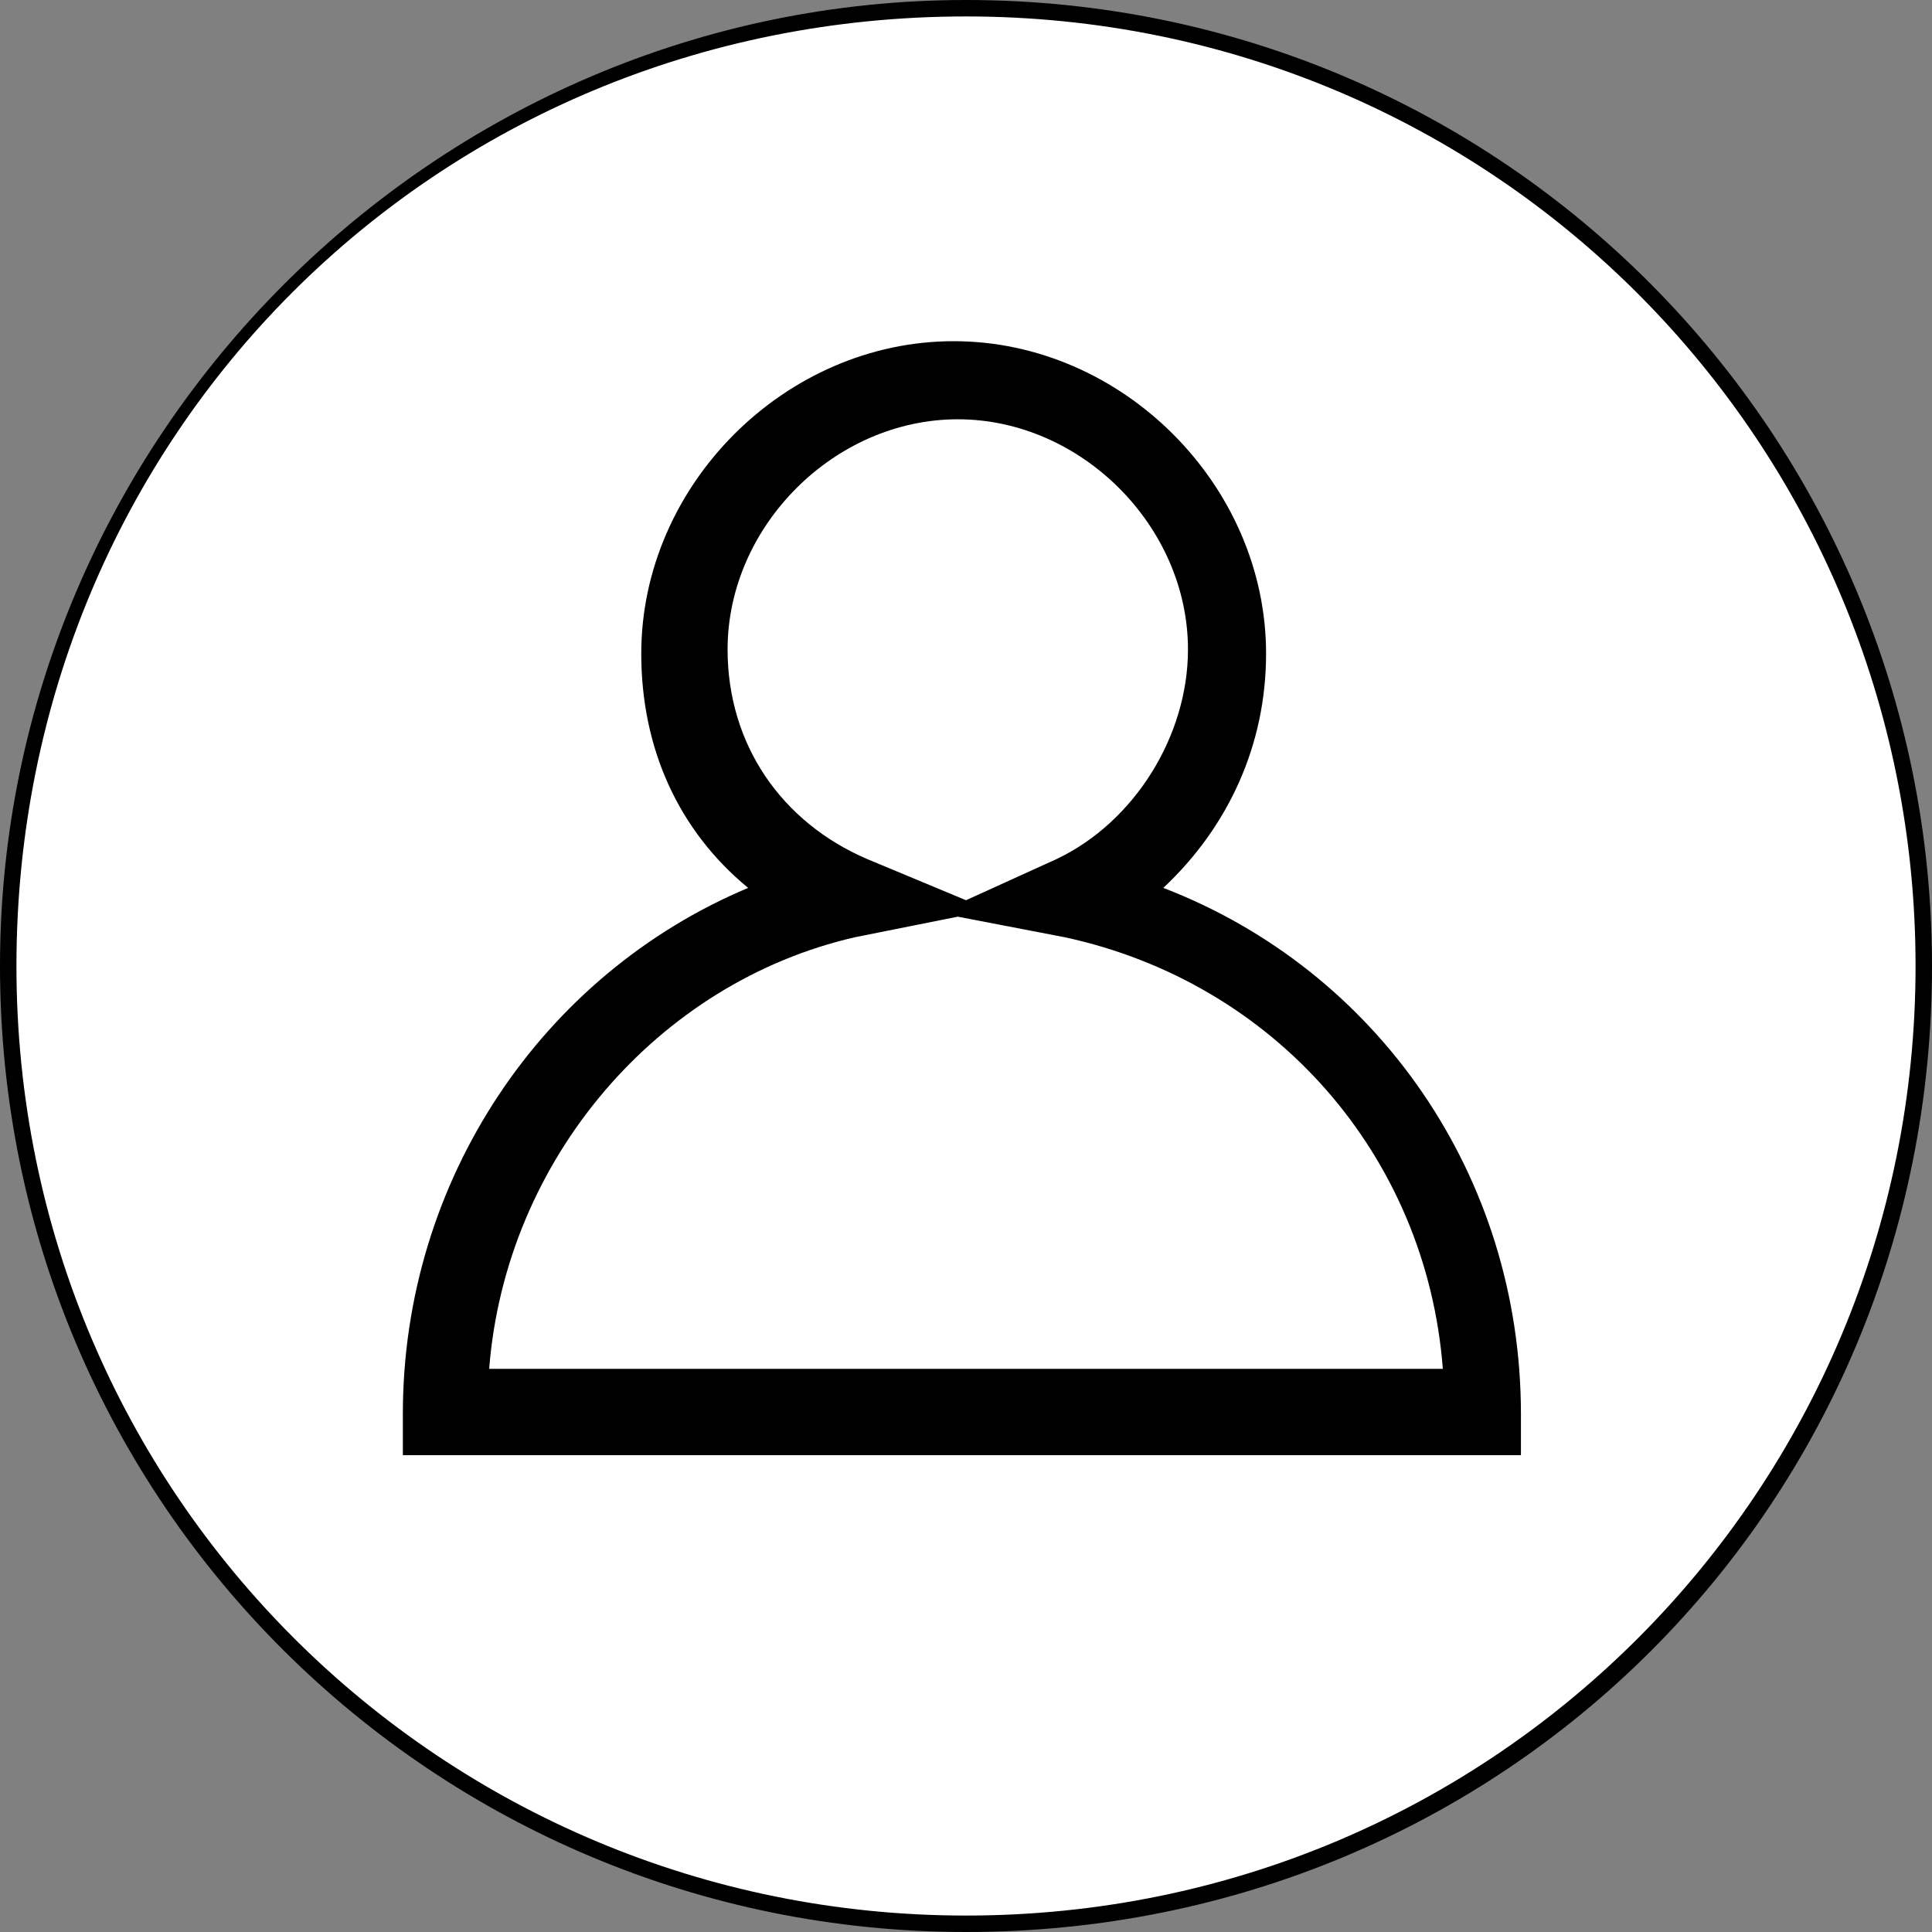 <?xml version="1.0" encoding="utf-8"?>
<!-- Generator: Adobe Illustrator 22.1.0, SVG Export Plug-In . SVG Version: 6.00 Build 0)  -->
<svg version="1.1" id="Layer_1" xmlns="http://www.w3.org/2000/svg" xmlns:xlink="http://www.w3.org/1999/xlink" x="0px" y="0px"
	 viewBox="0 0 47 47" style="enable-background:new 0 0 47 47;" xml:space="preserve">
<rect x="0" y="0" width="47" height="47" fill="#808080" stroke="none"/>
<style type="text/css">
	.st0{fill:#FFFFFF;}
</style>
<g id="Layer_1_1_">
	<circle class="st0" cx="23.5" cy="23.5" r="23.3"/>
</g>
<g id="Layer_2_1_">
	<path d="M23.5,47C10.6,47,0,36.6,0,23.5C0,10.6,10.6,0,23.5,0C36.6,0,47,10.6,47,23.5C47,36.6,36.6,47,23.5,47z M23.5,0.4
		C10.6,0.4,0.4,10.6,0.4,23.5s10.4,23.1,23.1,23.1c12.9,0,23.1-10.4,23.1-23.1S36.4,0.4,23.5,0.4z"/>
</g>
<g id="Layer_3_copy">
	<path d="M37.2,35.4H9.8v-1c0-5.7,3.4-10.7,8.4-12.8c-1.7-1.4-2.6-3.4-2.6-5.7c0-4.1,3.5-7.6,7.6-7.6s7.6,3.5,7.6,7.6
		c0,2.2-0.9,4.2-2.5,5.7c5.2,2,8.7,7,8.7,12.8V35.4z M11.9,33.3h23.2c-0.4-5.2-4.1-9.4-9.2-10.5l-2.6-0.5l-2.5,0.5
		C16,23.9,12.3,28.2,11.9,33.3z M23.3,10.2c-3,0-5.6,2.6-5.6,5.6c0,2.3,1.3,4.2,3.4,5.1l2.4,1l2.2-1c1.9-0.9,3.2-3,3.2-5.1
		C28.9,12.8,26.3,10.2,23.3,10.2z"/>
</g>
</svg>
